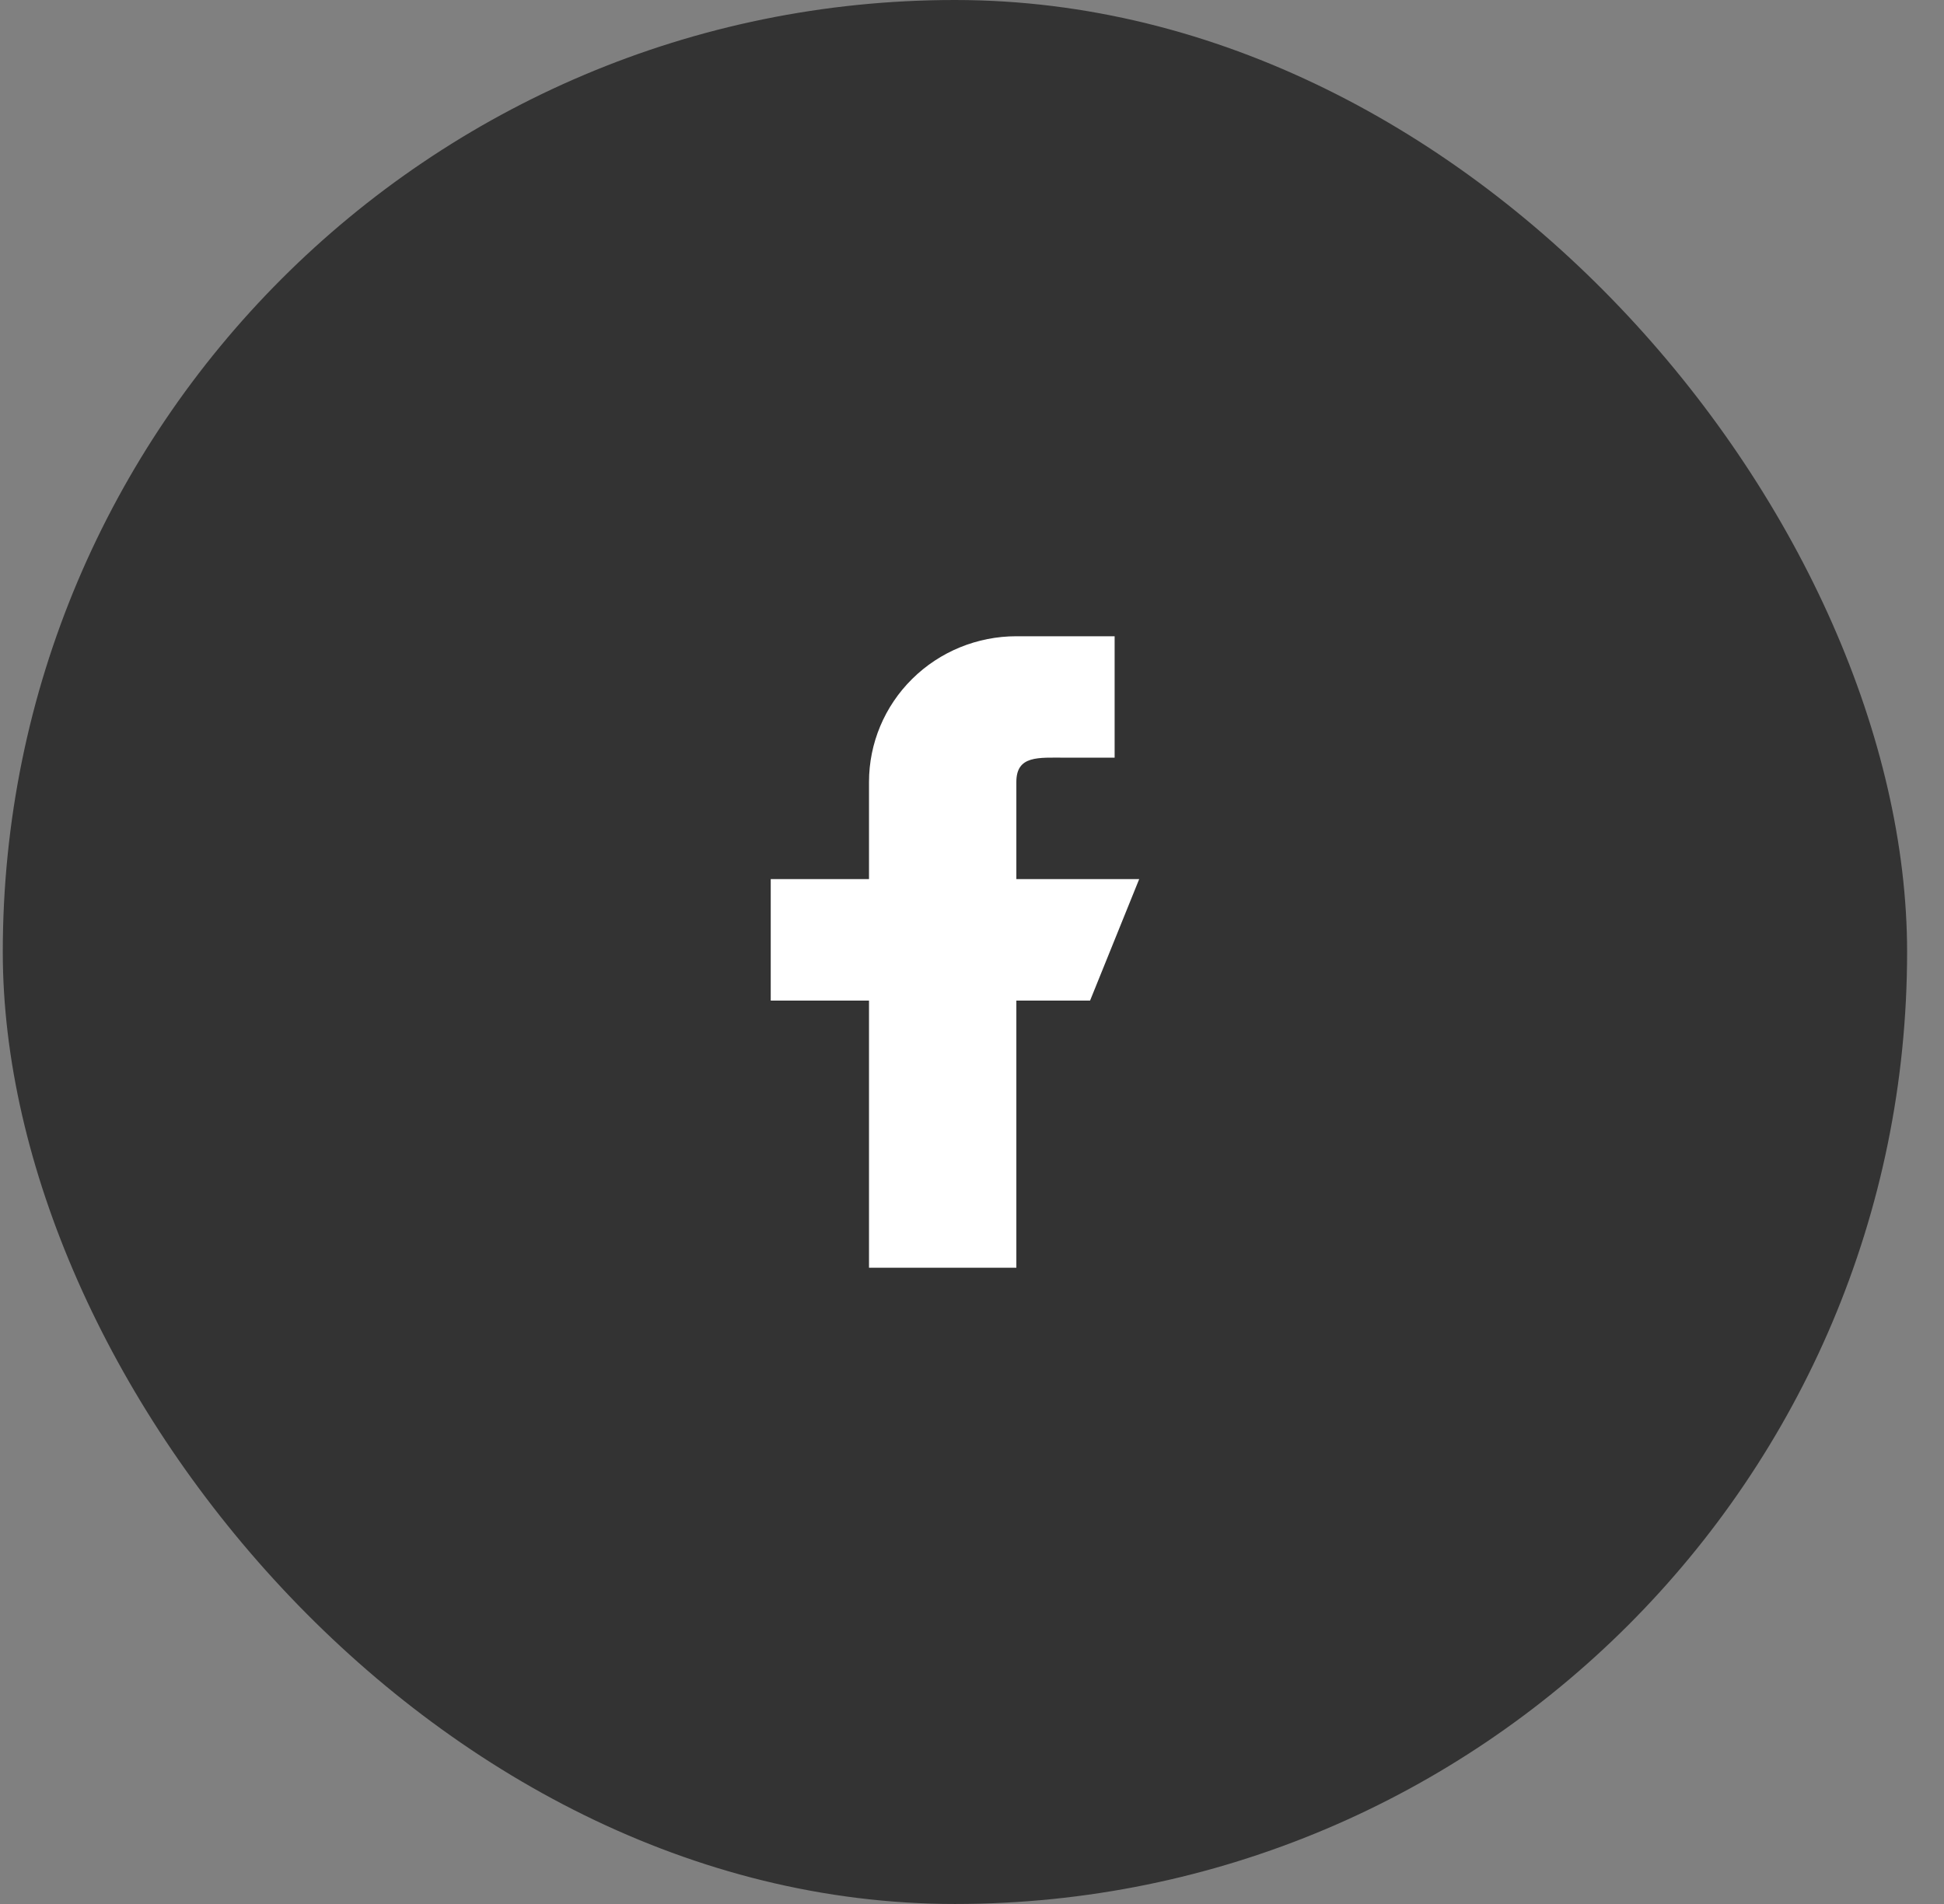 <svg width="49" height="48" viewBox="0 0 49 48" fill="none" xmlns="http://www.w3.org/2000/svg">
<rect x="0" y="0" width="49" height="48" fill="#808080" stroke="none"/>
<rect x="0.07" width="48" height="48" rx="24" fill="#333333"/>
<path fill-rule="evenodd" clip-rule="evenodd" d="M28.714 22.163H25.618V19.714C25.618 19.038 26.173 19.101 26.857 19.101H28.095V16.04H25.618C24.633 16.04 23.688 16.427 22.992 17.116C22.295 17.805 21.904 18.739 21.904 19.714V22.163H19.427V25.225H21.904V31.96H25.618V25.225H27.476L28.714 22.163Z" fill="white"/>
</svg>
